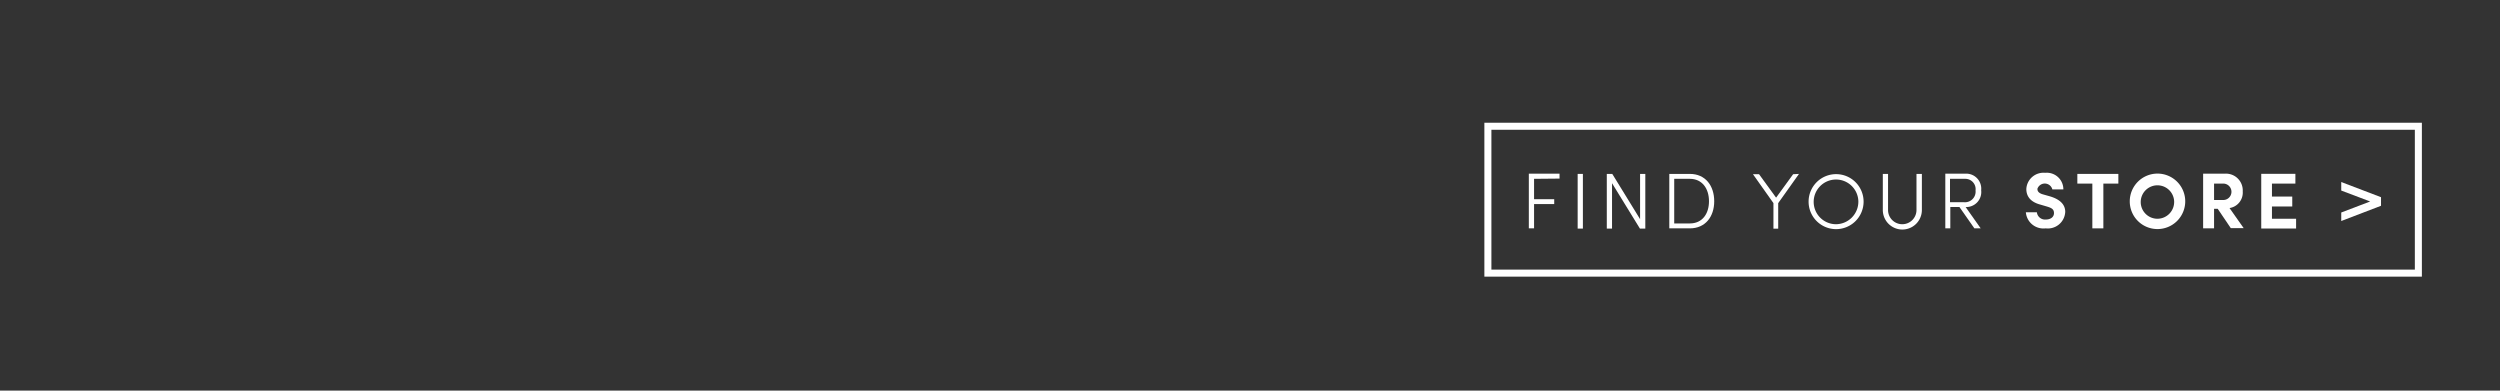 <svg id="Layer_1" data-name="Layer 1" xmlns="http://www.w3.org/2000/svg" xmlns:xlink="http://www.w3.org/1999/xlink" viewBox="0 0 320 50"><rect x="0" y="0" width="320" height="50" fill="#333333" stroke="none"/><defs><style>.cls-1,.cls-3{fill:none;}.cls-2{clip-path:url(#clip-path);}.cls-3{stroke:#fff;stroke-width:0.9px;}.cls-4{fill:#fff;}</style><clipPath id="clip-path"><rect class="cls-1" width="320" height="50"/></clipPath></defs><title>cta</title><g class="cls-2"><g class="cls-2"><g id="cta"><rect class="cls-3" x="190.45" y="16.16" width="119.1" height="18.8"/><path class="cls-4" d="M196.36,22.89V25.5h2.58v.62h-2.58v3.11h-.67v-7h3.93v.63Z"/><path class="cls-4" d="M201.94,22.26h.67v7h-.67Z"/><path class="cls-4" d="M210.6,22.26v7h-.69l-3.57-5.81v5.81h-.67v-7h.7l3.56,5.79V22.26Z"/><path class="cls-4" d="M213.67,22.26h2.63c2,0,3.12,1.52,3.12,3.5s-1.14,3.47-3.12,3.47h-2.63Zm2.63,6.34c1.59,0,2.45-1.23,2.45-2.84s-.86-2.87-2.45-2.87h-2V28.6Z"/><path class="cls-4" d="M230.27,22.26,227.61,26v3.27H227V26l-2.62-3.7h.78l2.18,3,2.18-3Z"/><path class="cls-4" d="M231.5,25.76A3.52,3.52,0,1,1,235,29.33,3.52,3.52,0,0,1,231.5,25.76Zm6.37,0A2.86,2.86,0,1,0,235,28.7,2.89,2.89,0,0,0,237.87,25.76Z"/><path class="cls-4" d="M241,26.88V22.26h.67v4.62a1.82,1.82,0,0,0,3.64,0V22.26H246v4.62a2.49,2.49,0,0,1-5,0Z"/><path class="cls-4" d="M251.6,26.5l1.93,2.73h-.81l-1.91-2.73h-1.17v2.73H249v-7h2.59a1.92,1.92,0,0,1,2,2.12A1.92,1.92,0,0,1,251.6,26.5Zm-2-.62h1.76a1.36,1.36,0,0,0,1.51-1.5,1.32,1.32,0,0,0-1.33-1.49h-1.94Z"/><path class="cls-4" d="M259.31,27.17h1.41a1.05,1.05,0,0,0,1.14.93c.63,0,1.05-.33,1.05-.82s-.29-.66-.89-.84l-.85-.25c-1.52-.4-1.8-1.32-1.8-2a2.2,2.2,0,0,1,2.41-2.07,2.12,2.12,0,0,1,2.33,2.12H262.7a1,1,0,0,0-1.91-.08c0,.17,0,.54.78.74l.78.22c1,.29,2,.85,2,2a2.23,2.23,0,0,1-2.5,2.11A2.26,2.26,0,0,1,259.31,27.17Z"/><path class="cls-4" d="M271.15,23.5h-1.92v5.73h-1.41V23.5H265.9V22.26h5.25Z"/><path class="cls-4" d="M272.61,25.75a3.55,3.55,0,1,1,3.55,3.57A3.54,3.54,0,0,1,272.61,25.75Zm5.68,0A2.14,2.14,0,1,0,276.16,28,2.15,2.15,0,0,0,278.29,25.75Z"/><path class="cls-4" d="M283.87,26.73h-.47v2.5H282v-7h2.78a2.15,2.15,0,0,1,2.29,2.27,2,2,0,0,1-1.69,2.13l1.81,2.57h-1.65Zm-.47-1.13h1.12a1.05,1.05,0,1,0,.11-2.1H283.4Z"/><path class="cls-4" d="M293.9,28v1.25h-4.46v-7h4.37V23.5h-3v1.66h2.6v1.27h-2.6V28Z"/><path class="cls-4" d="M304.77,25.24v1.1l-5.09,1.95V27.2l3.7-1.41-3.7-1.4V23.3Z"/></g></g></g></svg>